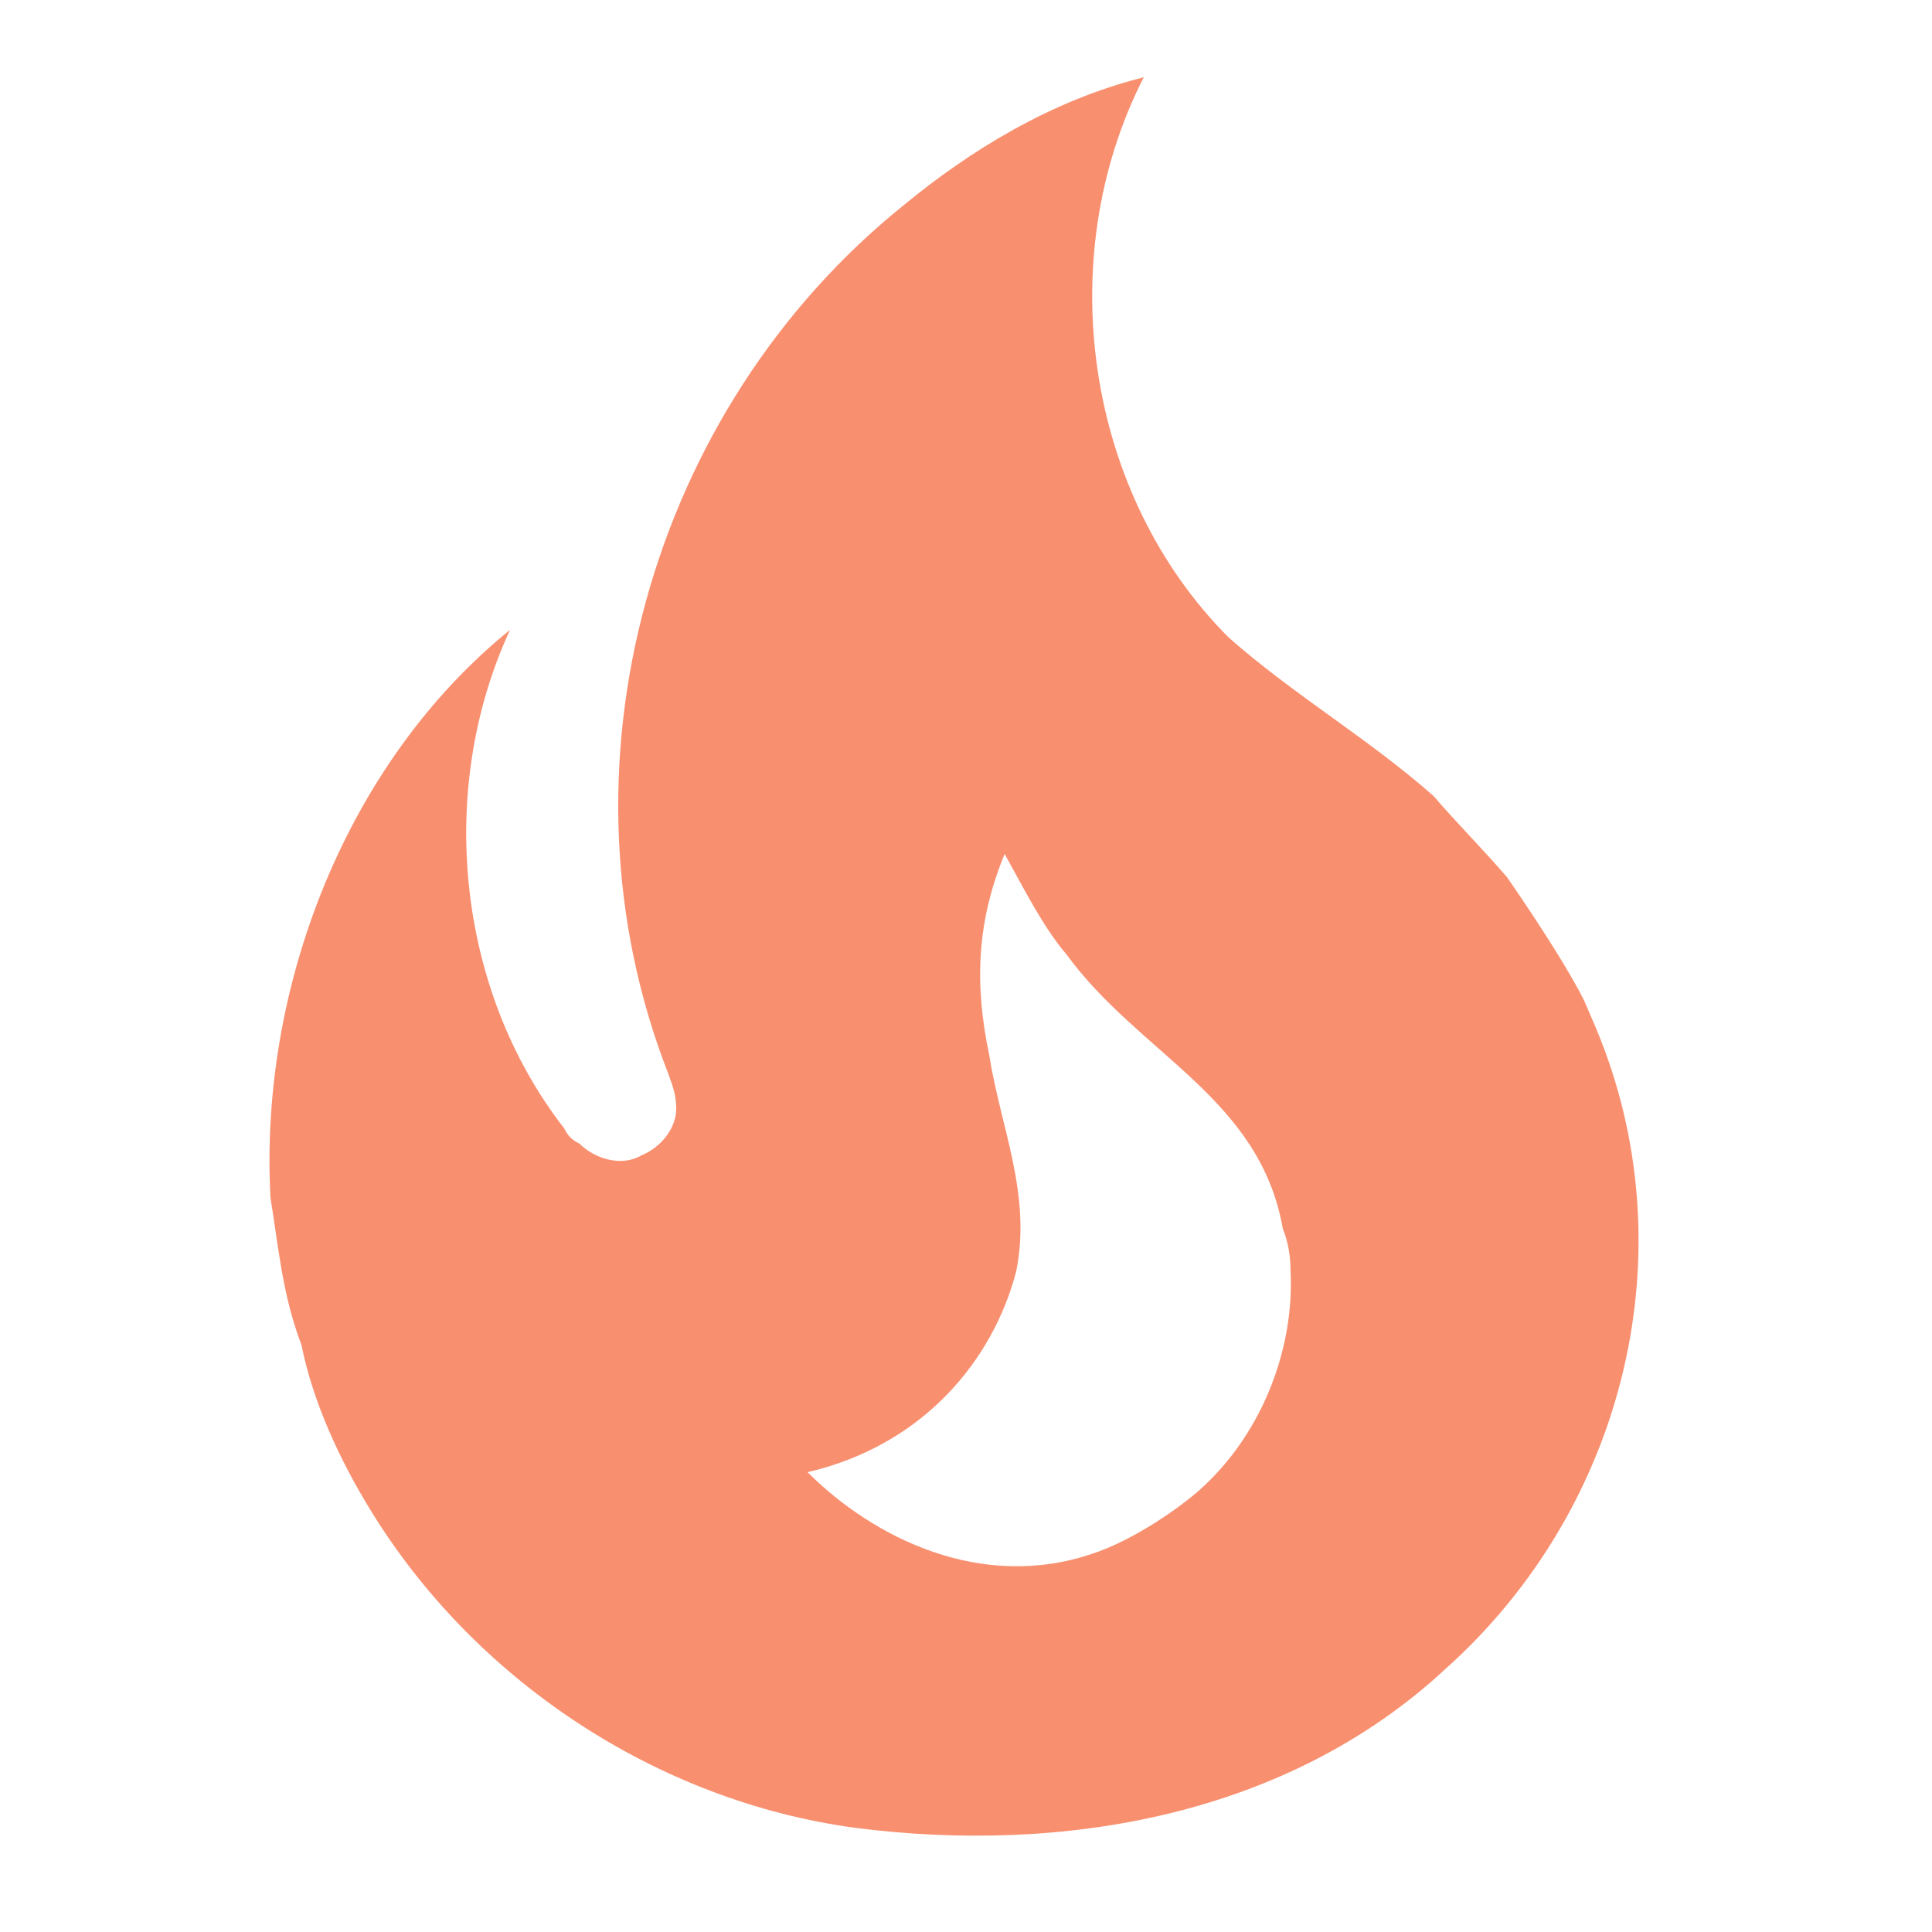 <svg version="1.2" xmlns="http://www.w3.org/2000/svg" viewBox="0 0 50 50" width="50" height="50">
	<title>icon _fire-svg</title>
	<style>
		.s0 { fill: #f89070 } 
	</style>
	<path id="Layer" fill-rule="evenodd" class="s0" d="m41 25.9l0.3 0.7c2.4 5.7 0.8 12.4-3.9 16.6-4.1 3.8-9.9 4.8-15.3 4.1-5.1-0.7-9.8-3.8-12.5-8.2-0.8-1.3-1.5-2.8-1.8-4.3-0.5-1.3-0.6-2.6-0.8-3.8-0.3-5.5 2-11.3 6.2-14.7-1.9 4.1-1.4 9.3 1.4 12.9 0.1 0.2 0.2 0.3 0.4 0.4 0.4 0.4 1.1 0.6 1.6 0.3 0.5-0.2 0.9-0.7 0.9-1.2 0-0.4-0.1-0.6-0.2-0.9-3.1-7.9-0.5-17.2 6.1-22.5 1.7-1.4 3.8-2.7 6.2-3.3-2.4 4.7-1.5 10.8 2.2 14.5 1.7 1.5 3.6 2.6 5.3 4.1 0.6 0.7 1.3 1.4 1.9 2.1 0 0 1.4 2 2 3.2zm-7.6 7q0-0.6-0.2-1.1c-0.6-3.4-3.7-4.5-5.6-7.1-0.6-0.7-1.1-1.7-1.6-2.6-0.7 1.7-0.8 3.3-0.4 5.2 0.3 1.9 1.1 3.6 0.7 5.6-0.6 2.3-2.4 4.5-5.4 5.2 1.7 1.7 4.5 3.1 7.4 2.1 0.9-0.3 2-1 2.7-1.6 1.6-1.4 2.5-3.6 2.4-5.7z"/>
</svg>